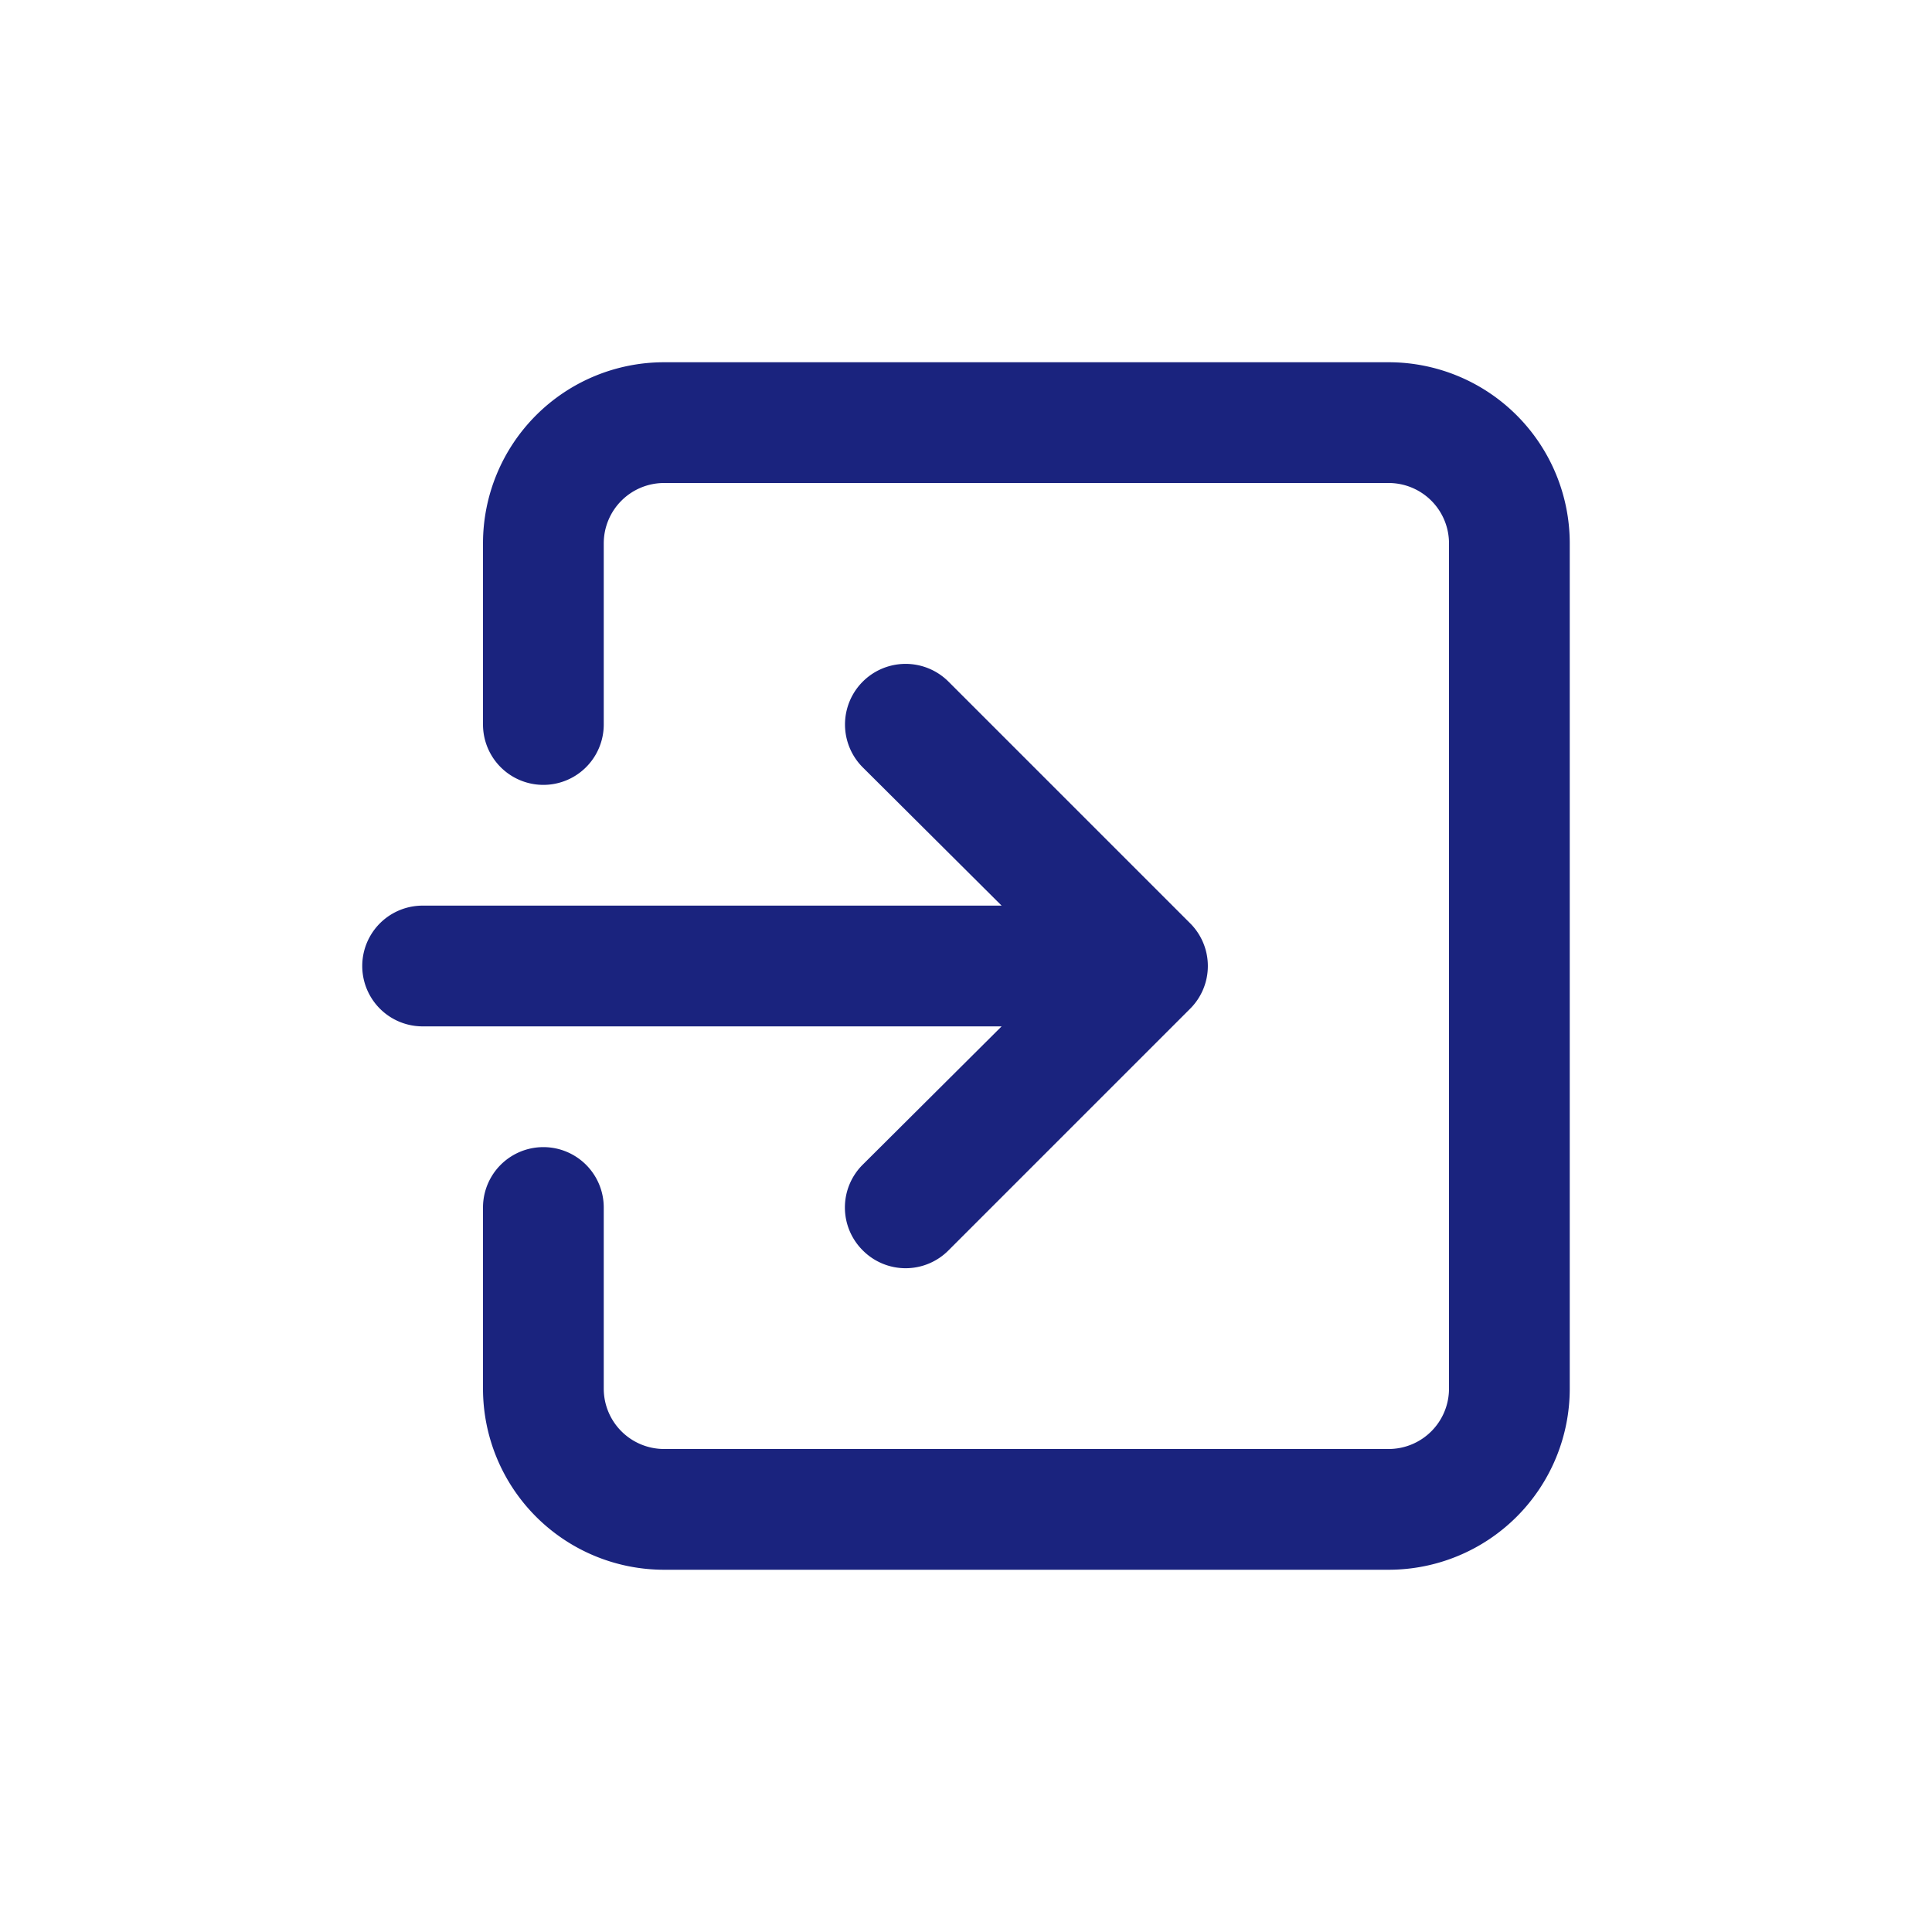 <svg xmlns="http://www.w3.org/2000/svg" viewBox="0 0 32 32"><path fill="#1a237e" d="M26,9V23a3,3,0,0,1-3,3H11a3,3,0,0,1-3-3V20a1,1,0,0,1,2,0v3a1,1,0,0,0,1,1H23a1,1,0,0,0,1-1V9a1,1,0,0,0-1-1H11a1,1,0,0,0-1,1v3a1,1,0,0,1-2,0V9a3,3,0,0,1,3-3H23A3,3,0,0,1,26,9ZM14.29,19.29a1,1,0,0,0,0,1.42,1,1,0,0,0,1.42,0l4-4a1,1,0,0,0,0-1.42l-4-4a1,1,0,0,0-1.42,1.42L16.59,15H7a1,1,0,0,0,0,2h9.59Z"/><rect width="32" height="32" fill="none"/></svg>